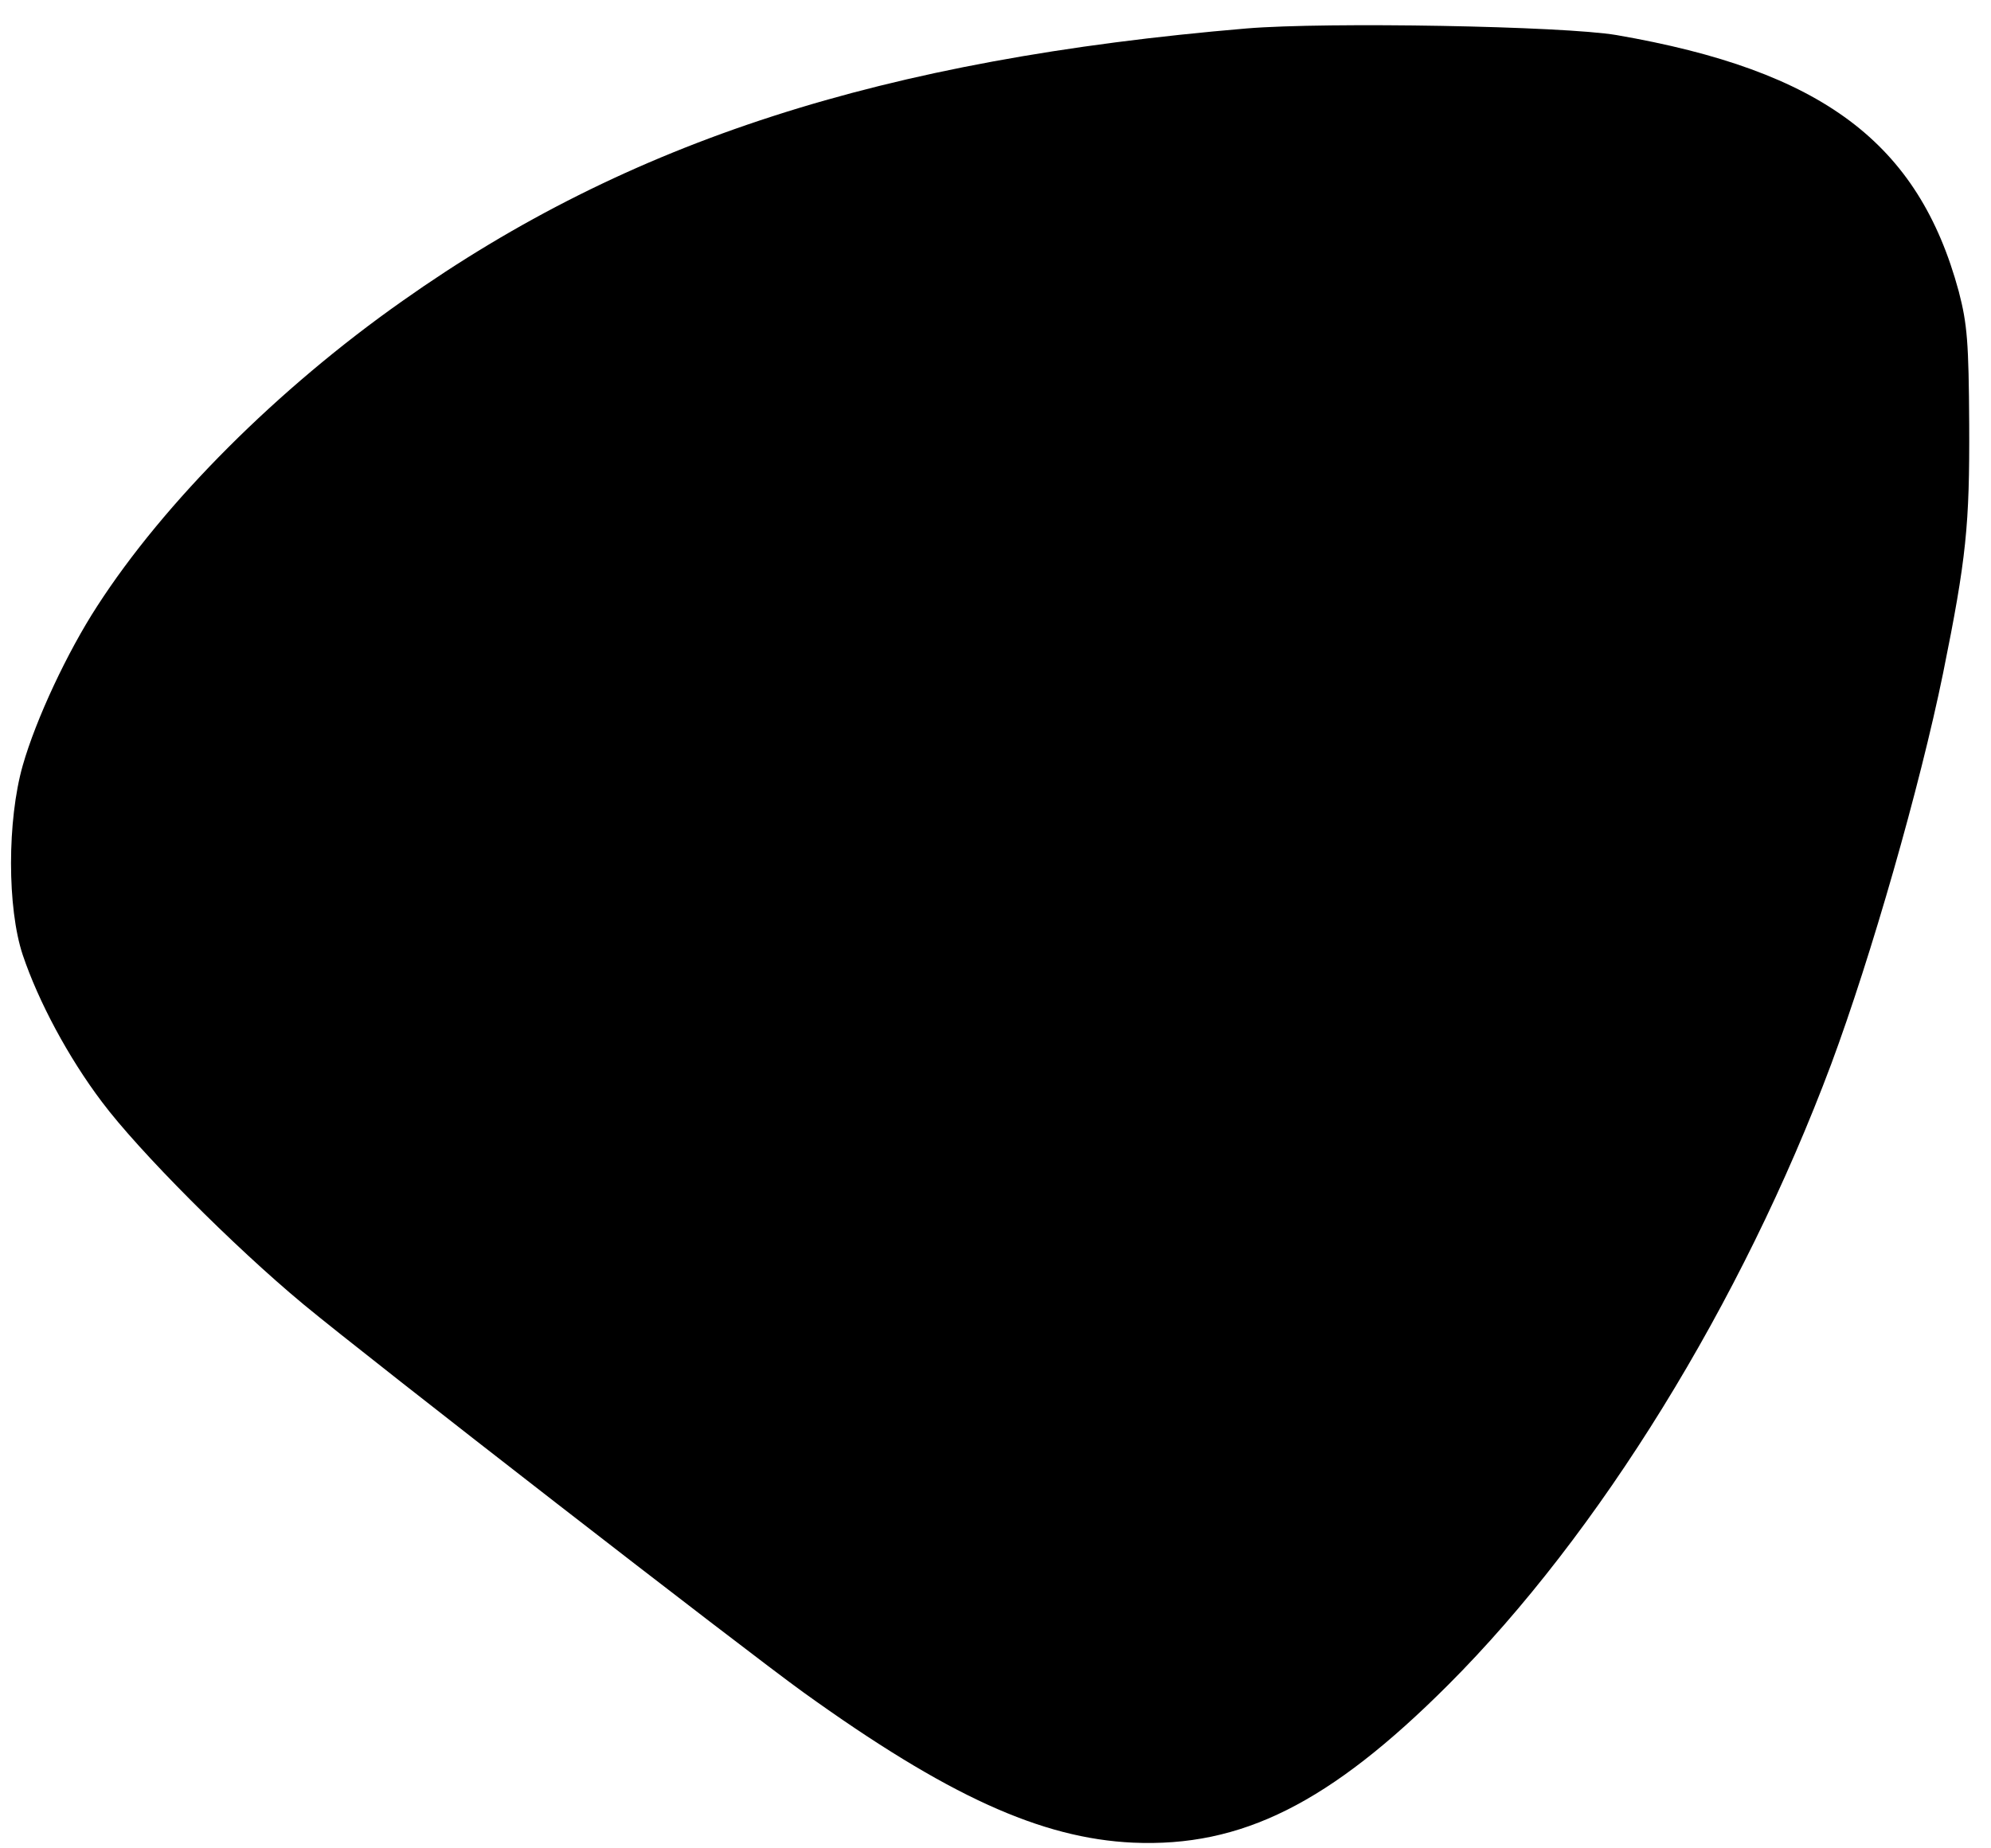 <?xml version="1.0" standalone="no"?>
<!DOCTYPE svg PUBLIC "-//W3C//DTD SVG 20010904//EN"
 "http://www.w3.org/TR/2001/REC-SVG-20010904/DTD/svg10.dtd">
<svg version="1.0" xmlns="http://www.w3.org/2000/svg"
 width="420pt" height="390pt" viewBox="0 0 420 390"
 preserveAspectRatio="xMidYMid meet">

<g transform="translate(0,390) scale(0.1,-0.1)"
fill="#000000" stroke="none">
<path d="M2630 3840 c-769 -65 -1303 -237 -1781 -575 -263 -185 -502 -424
-644 -644 -63 -97 -129 -238 -157 -336 -33 -116 -33 -301 0 -400 33 -98 96
-216 167 -310 77 -103 278 -305 425 -427 140 -116 930 -729 1055 -819 303
-218 501 -308 695 -317 229 -10 415 83 665 333 318 318 619 805 808 1310 84
226 187 585 236 825 49 242 56 312 55 525 -1 172 -4 211 -22 280 -85 314 -288
466 -722 541 -112 19 -610 28 -780 14z"/>
</g>
</svg>
